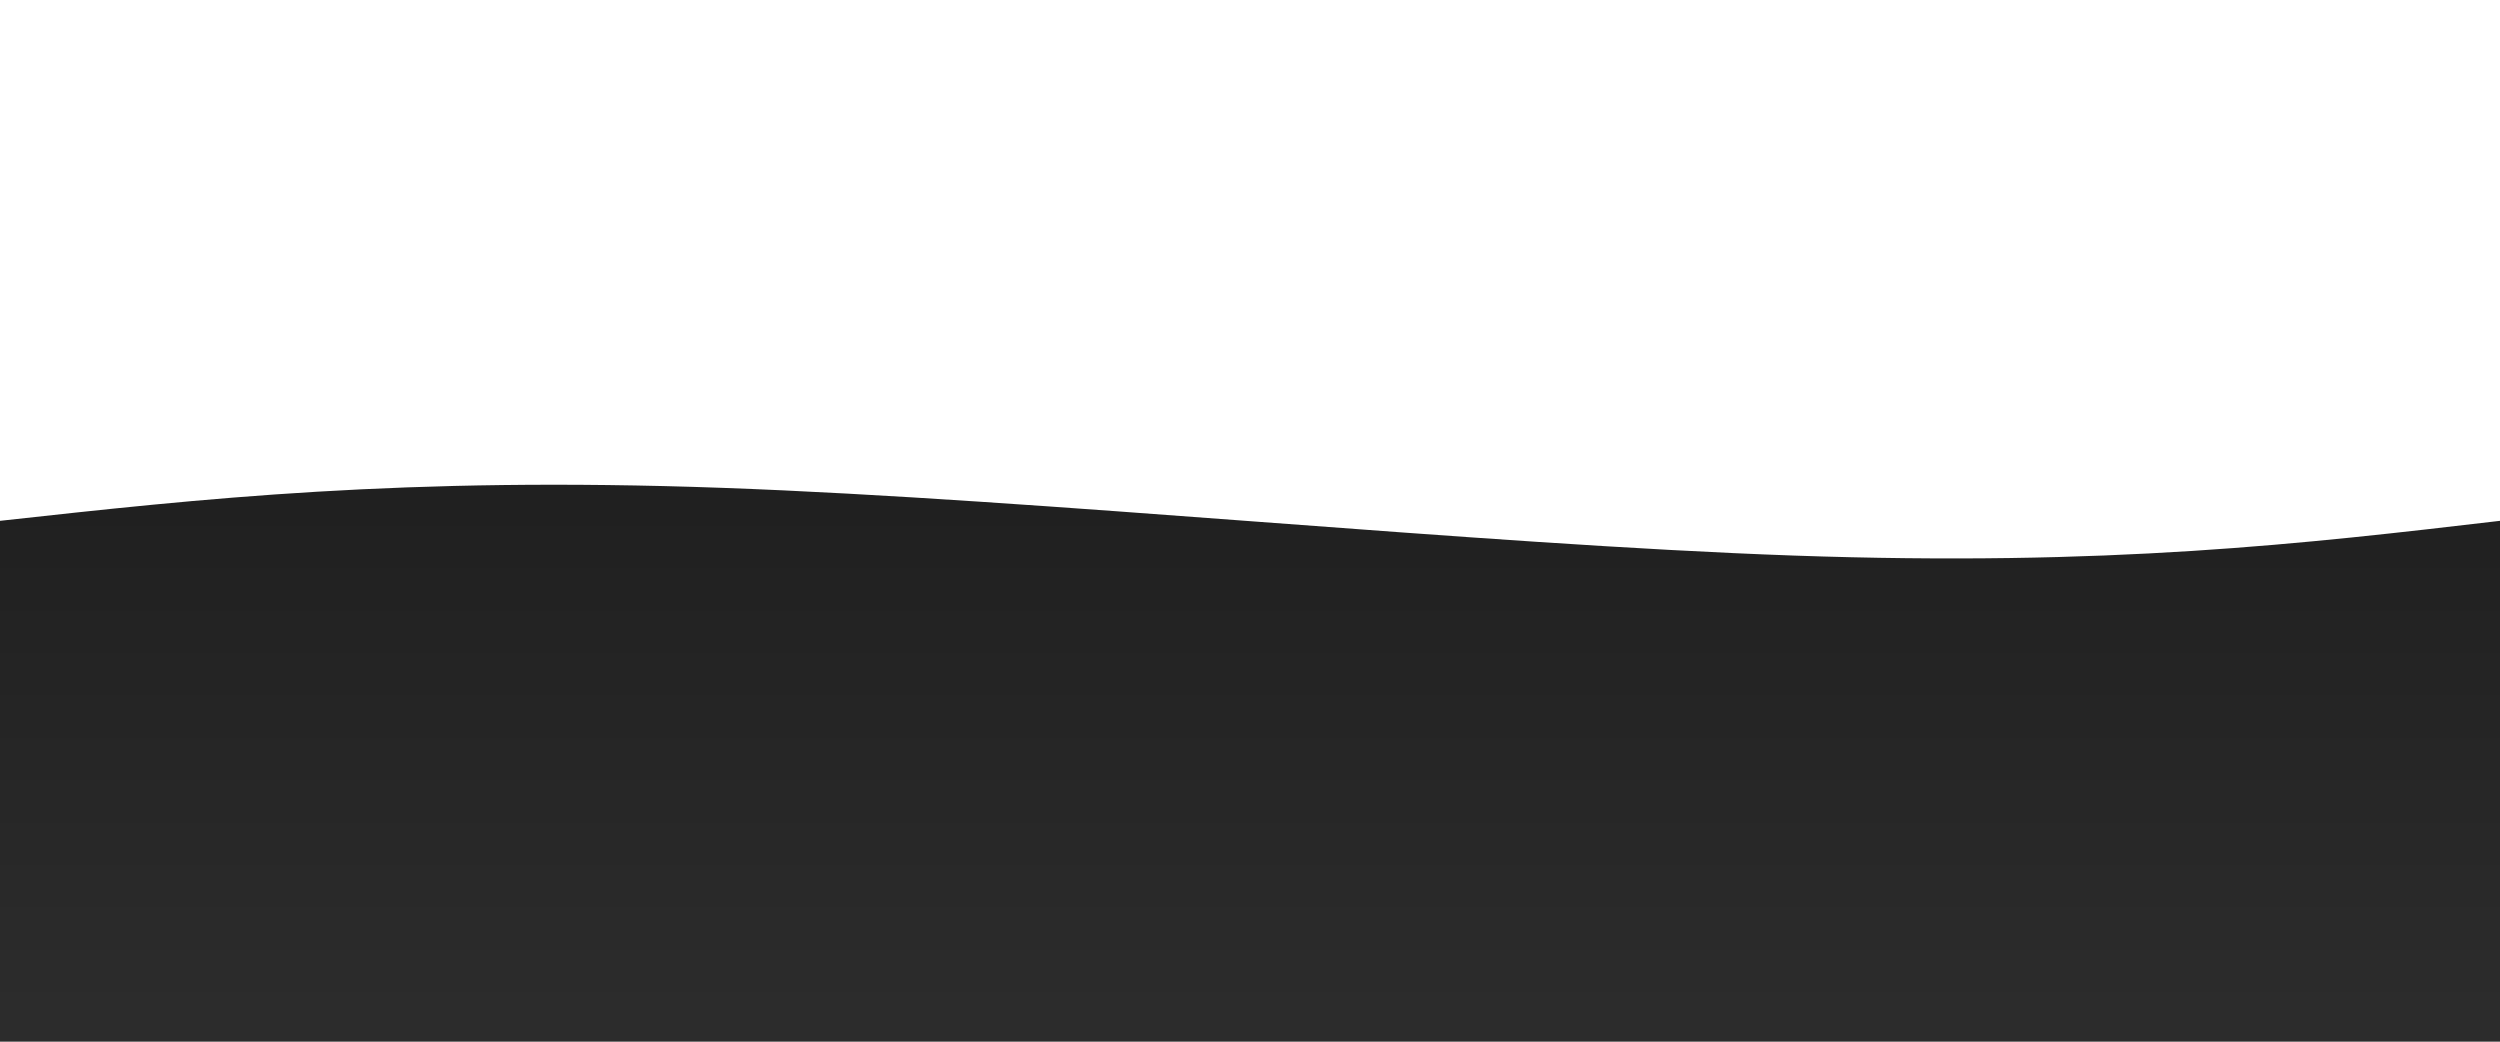 <svg width="100%" height="100%" id="svg" viewBox="0 0 1440 600" xmlns="http://www.w3.org/2000/svg" class="transition duration-300 ease-in-out delay-150"><defs><linearGradient id="gradient" x1="50%" y1="0%" x2="50%" y2="100%"><stop offset="5%" stop-color="#202020"></stop><stop offset="95%" stop-color="#2c2c2c"></stop></linearGradient></defs><path d="M 0,600 C 0,600 0,300 0,300 C 116.133,287.2 232.267,274.4 416,281 C 599.733,287.6 851.067,313.6 1033,320 C 1214.933,326.4 1327.467,313.2 1440,300 C 1440,300 1440,600 1440,600 Z" stroke="none" stroke-width="0" fill="url(#gradient)" fill-opacity="1" class="transition-all duration-300 ease-in-out delay-150 path-0"></path></svg>
